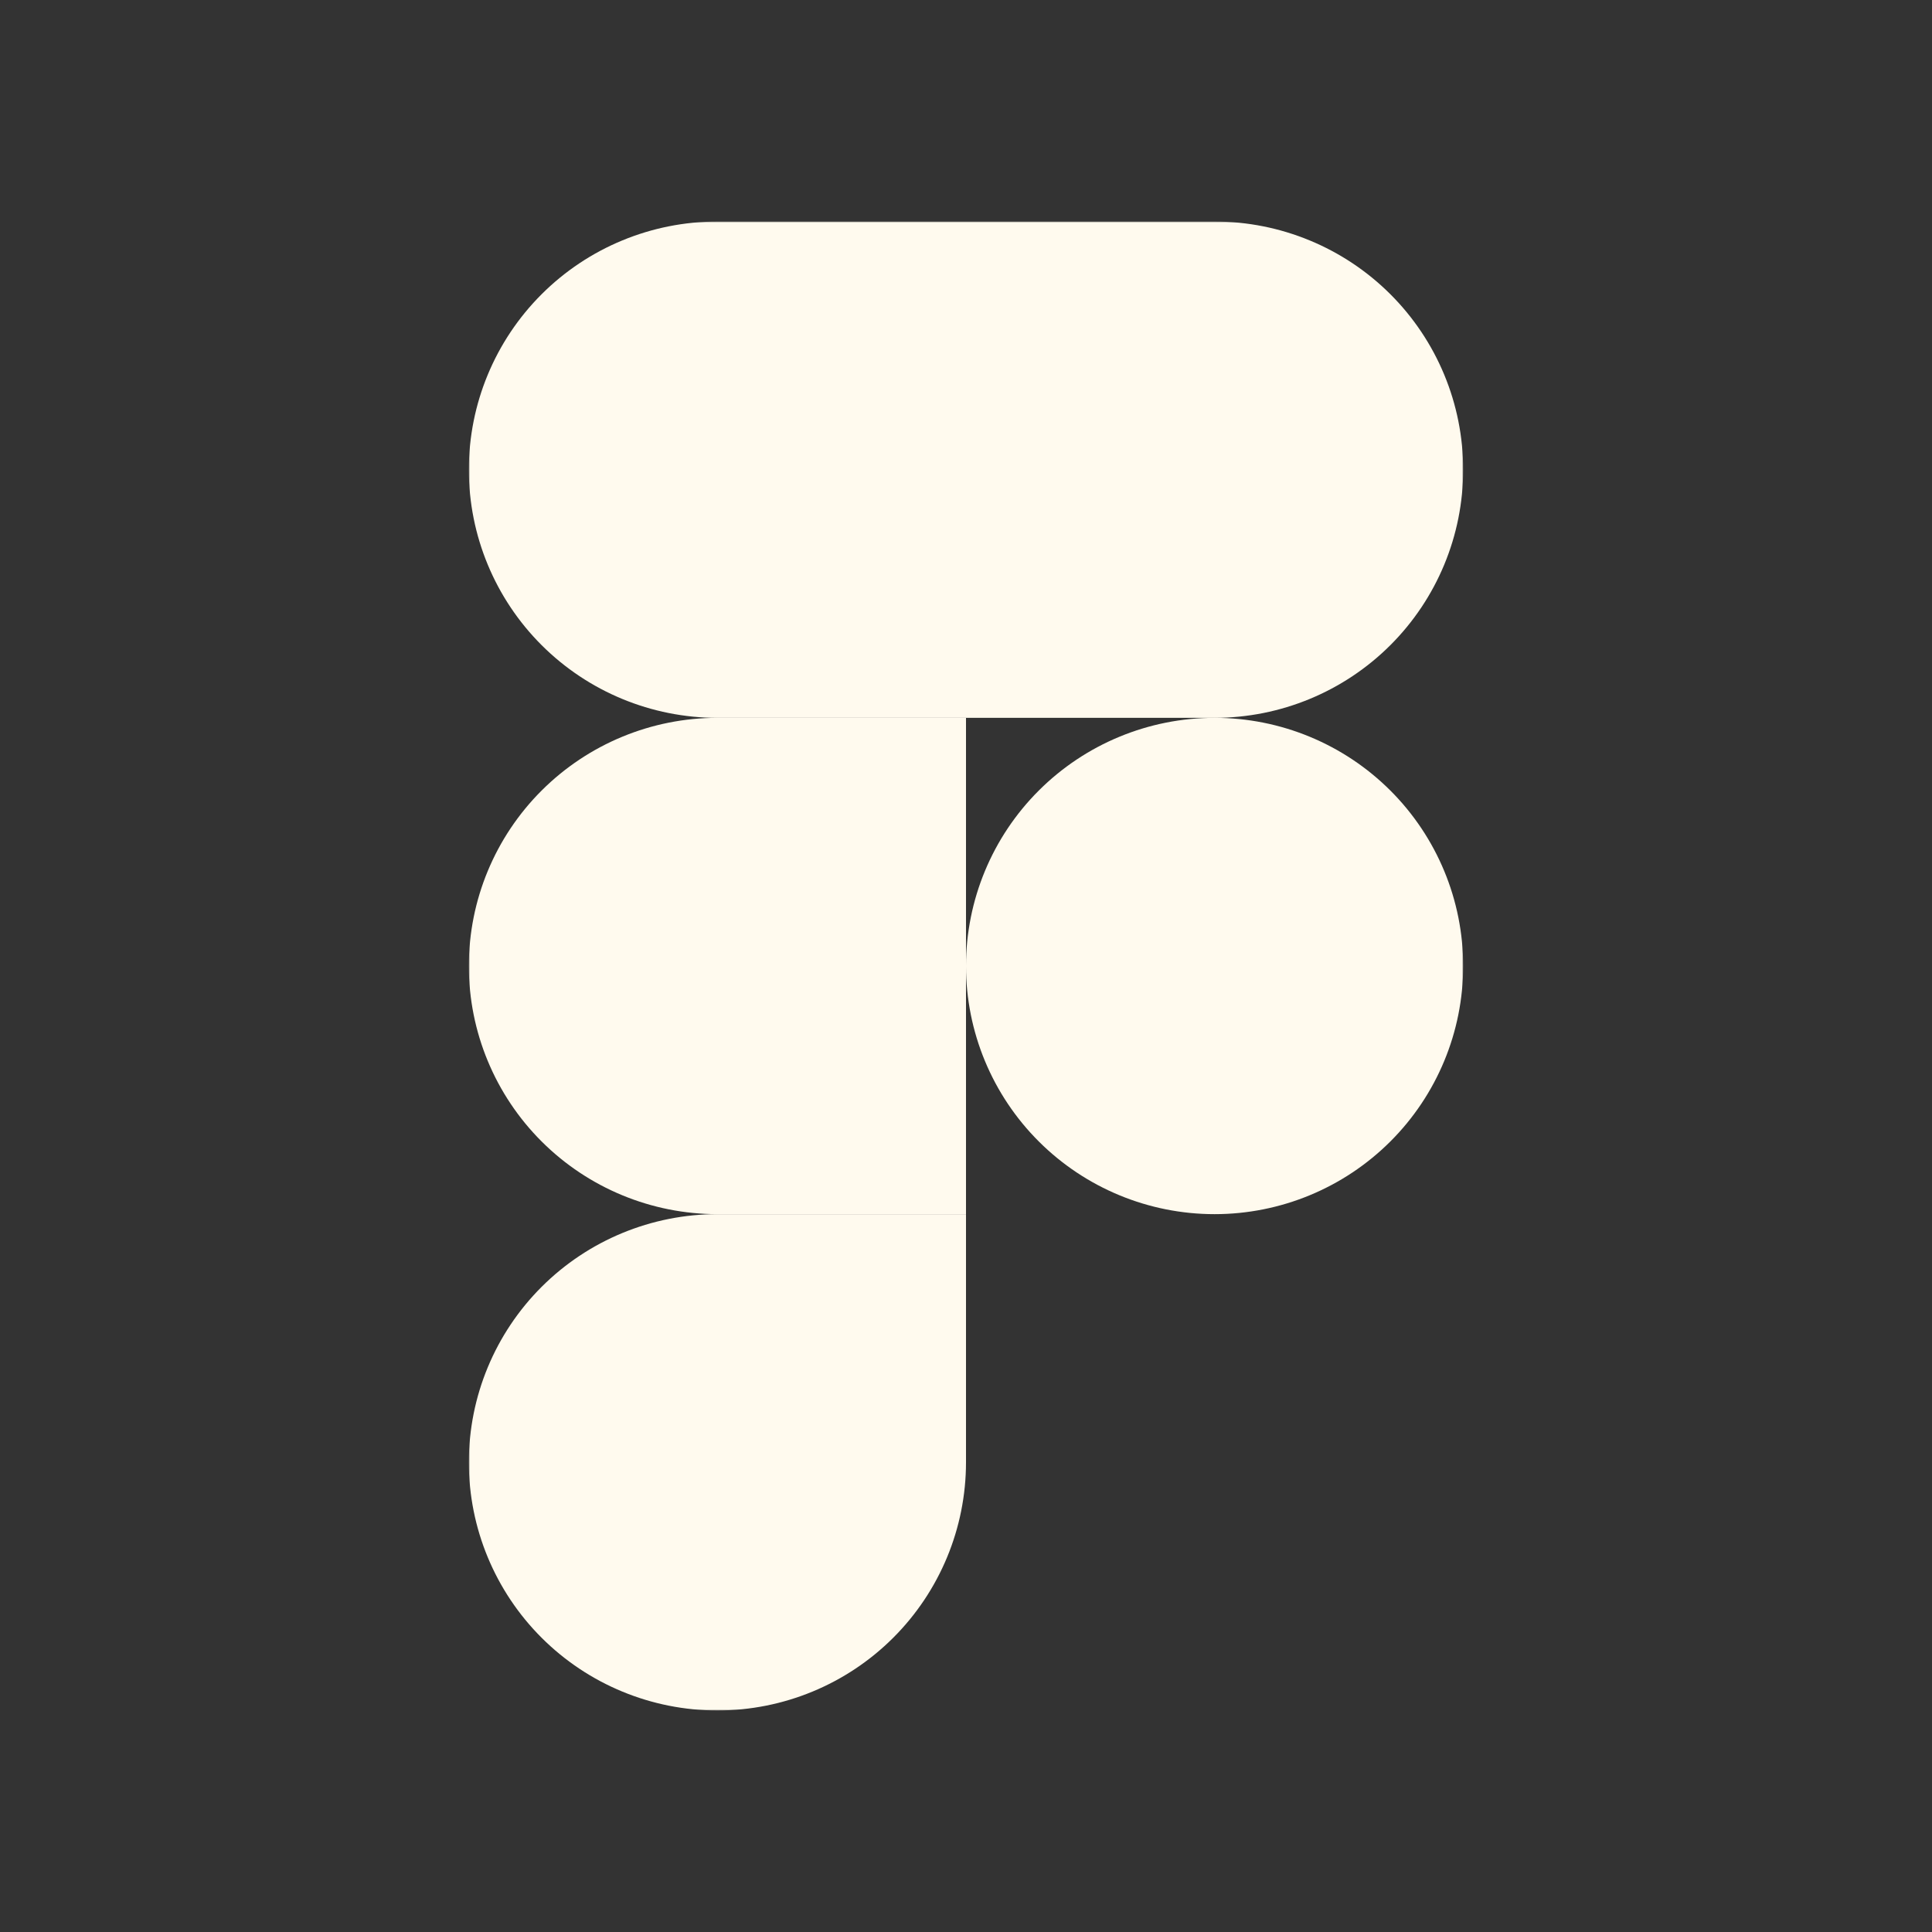 <svg width="750" height="750" viewBox="0 0 750 750" fill="none" xmlns="http://www.w3.org/2000/svg">
<rect x="0" y="0" width="750" height="750" fill="#333333" stroke="none"/>
<mask id="mask0_91_4546" style="mask-type:luminance" maskUnits="userSpaceOnUse" x="182" y="86" width="386" height="578">
<path d="M568 86H182V664H568V86Z" fill="white"/>
</mask>
<g mask="url(#mask0_91_4546)">
<path d="M375 375C375 349.451 385.167 324.948 403.264 306.882C421.361 288.816 445.907 278.667 471.5 278.667C497.093 278.667 521.639 288.816 539.736 306.882C557.833 324.948 568 349.451 568 375C568 400.549 557.833 425.052 539.736 443.118C521.639 461.184 497.093 471.333 471.5 471.333C445.907 471.333 421.361 461.184 403.264 443.118C385.167 425.052 375 400.549 375 375Z" fill="#FFFAEE"/>
<path d="M182 567.667C182 542.118 192.167 517.613 210.264 499.547C228.361 481.483 252.907 471.333 278.5 471.333H375V567.667C375 593.215 364.833 617.72 346.736 635.786C328.639 653.849 304.093 664 278.5 664C252.907 664 228.361 653.849 210.264 635.786C192.167 617.72 182 593.215 182 567.667Z" fill="#FFFAEE"/>
<path d="M375 86V278.667H471.5C497.093 278.667 521.639 268.517 539.736 250.451C557.833 232.385 568 207.883 568 182.333C568 156.784 557.833 132.281 539.736 114.215C521.639 96.149 497.093 86 471.5 86H375Z" fill="#FFFAEE"/>
<path d="M182 182.333C182 207.883 192.167 232.385 210.264 250.451C228.361 268.517 252.907 278.667 278.5 278.667H375V86H278.5C252.907 86 228.361 96.149 210.264 114.215C192.167 132.281 182 156.784 182 182.333Z" fill="#FFFAEE"/>
<path d="M182 375C182 400.549 192.167 425.052 210.264 443.118C228.361 461.184 252.907 471.333 278.5 471.333H375V278.667H278.5C252.907 278.667 228.361 288.816 210.264 306.882C192.167 324.948 182 349.451 182 375Z" fill="#FFFAEE"/>
</g>
</svg>
